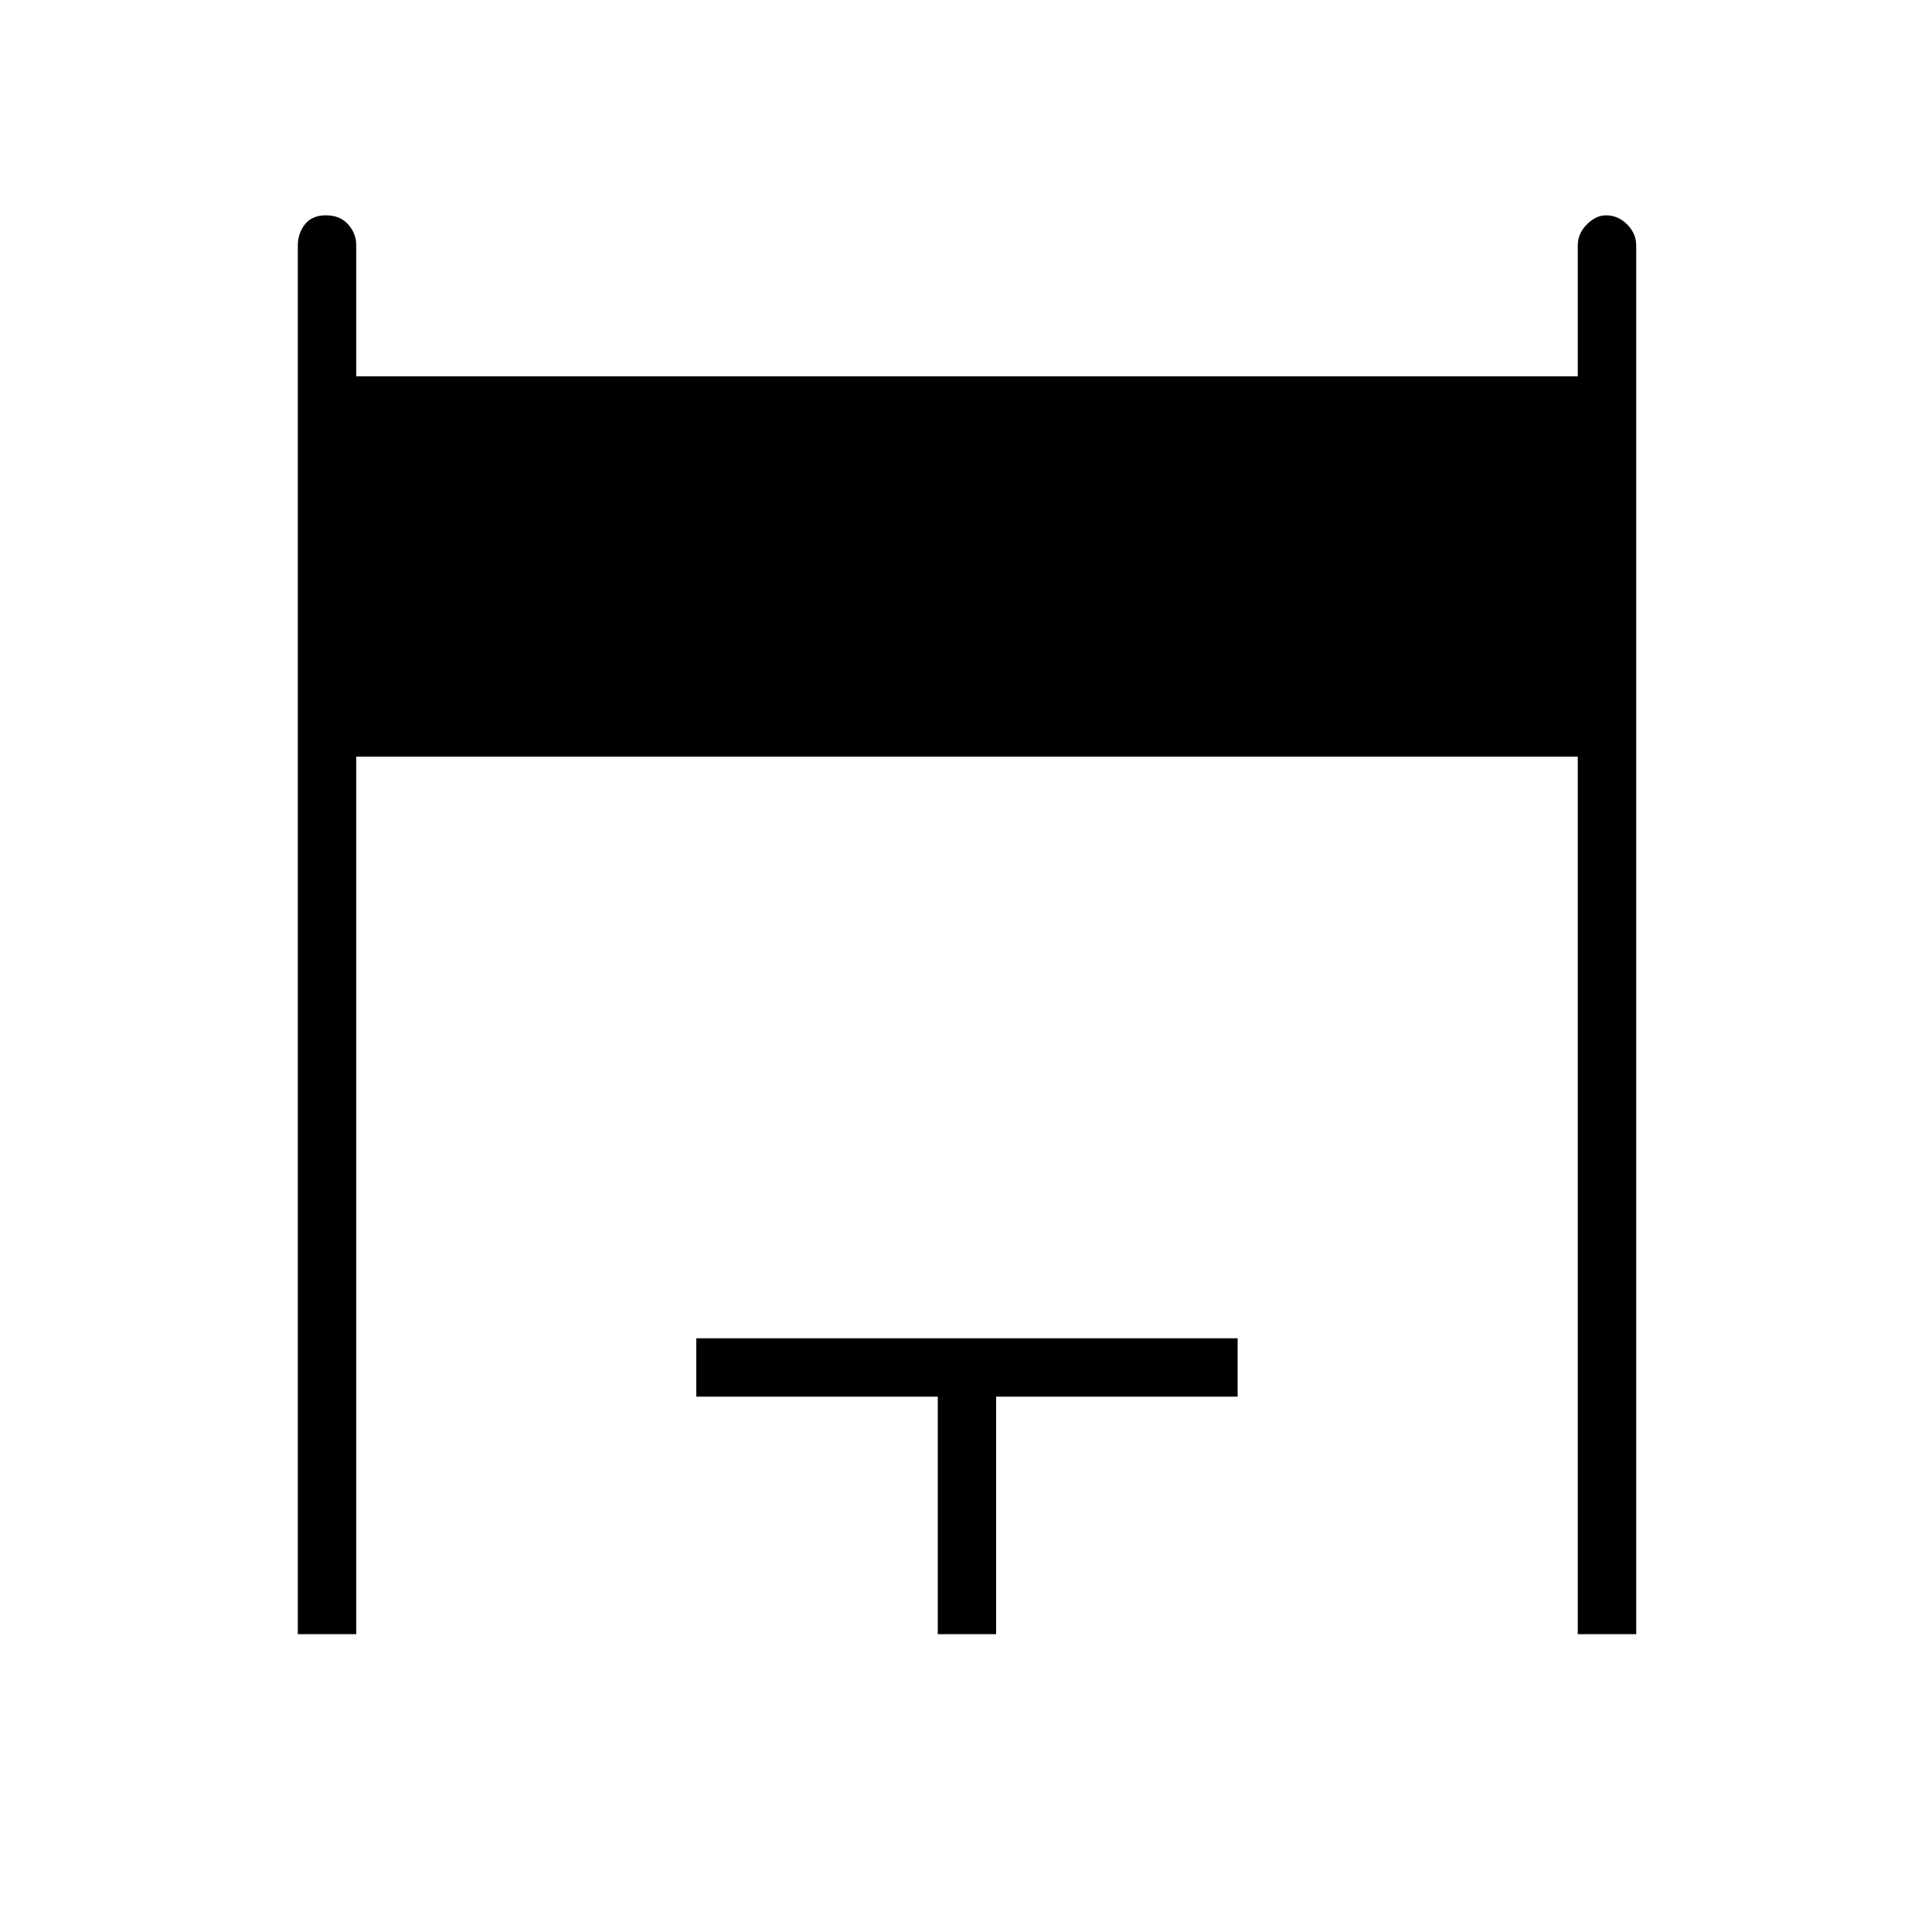<svg xmlns="http://www.w3.org/2000/svg" height="20" width="20"><path d="M3.083 16.917V2.542q0-.125.073-.219t.219-.094q.146 0 .229.094.084.094.084.219v1.354h12.645V2.542q0-.125.094-.219t.198-.094q.125 0 .219.094t.094.219v14.375h-.605V7.833H3.688v9.084Zm6.625 0v-2.459h-2.5v-.604h5.604v.604h-2.5v2.459Z"/></svg>